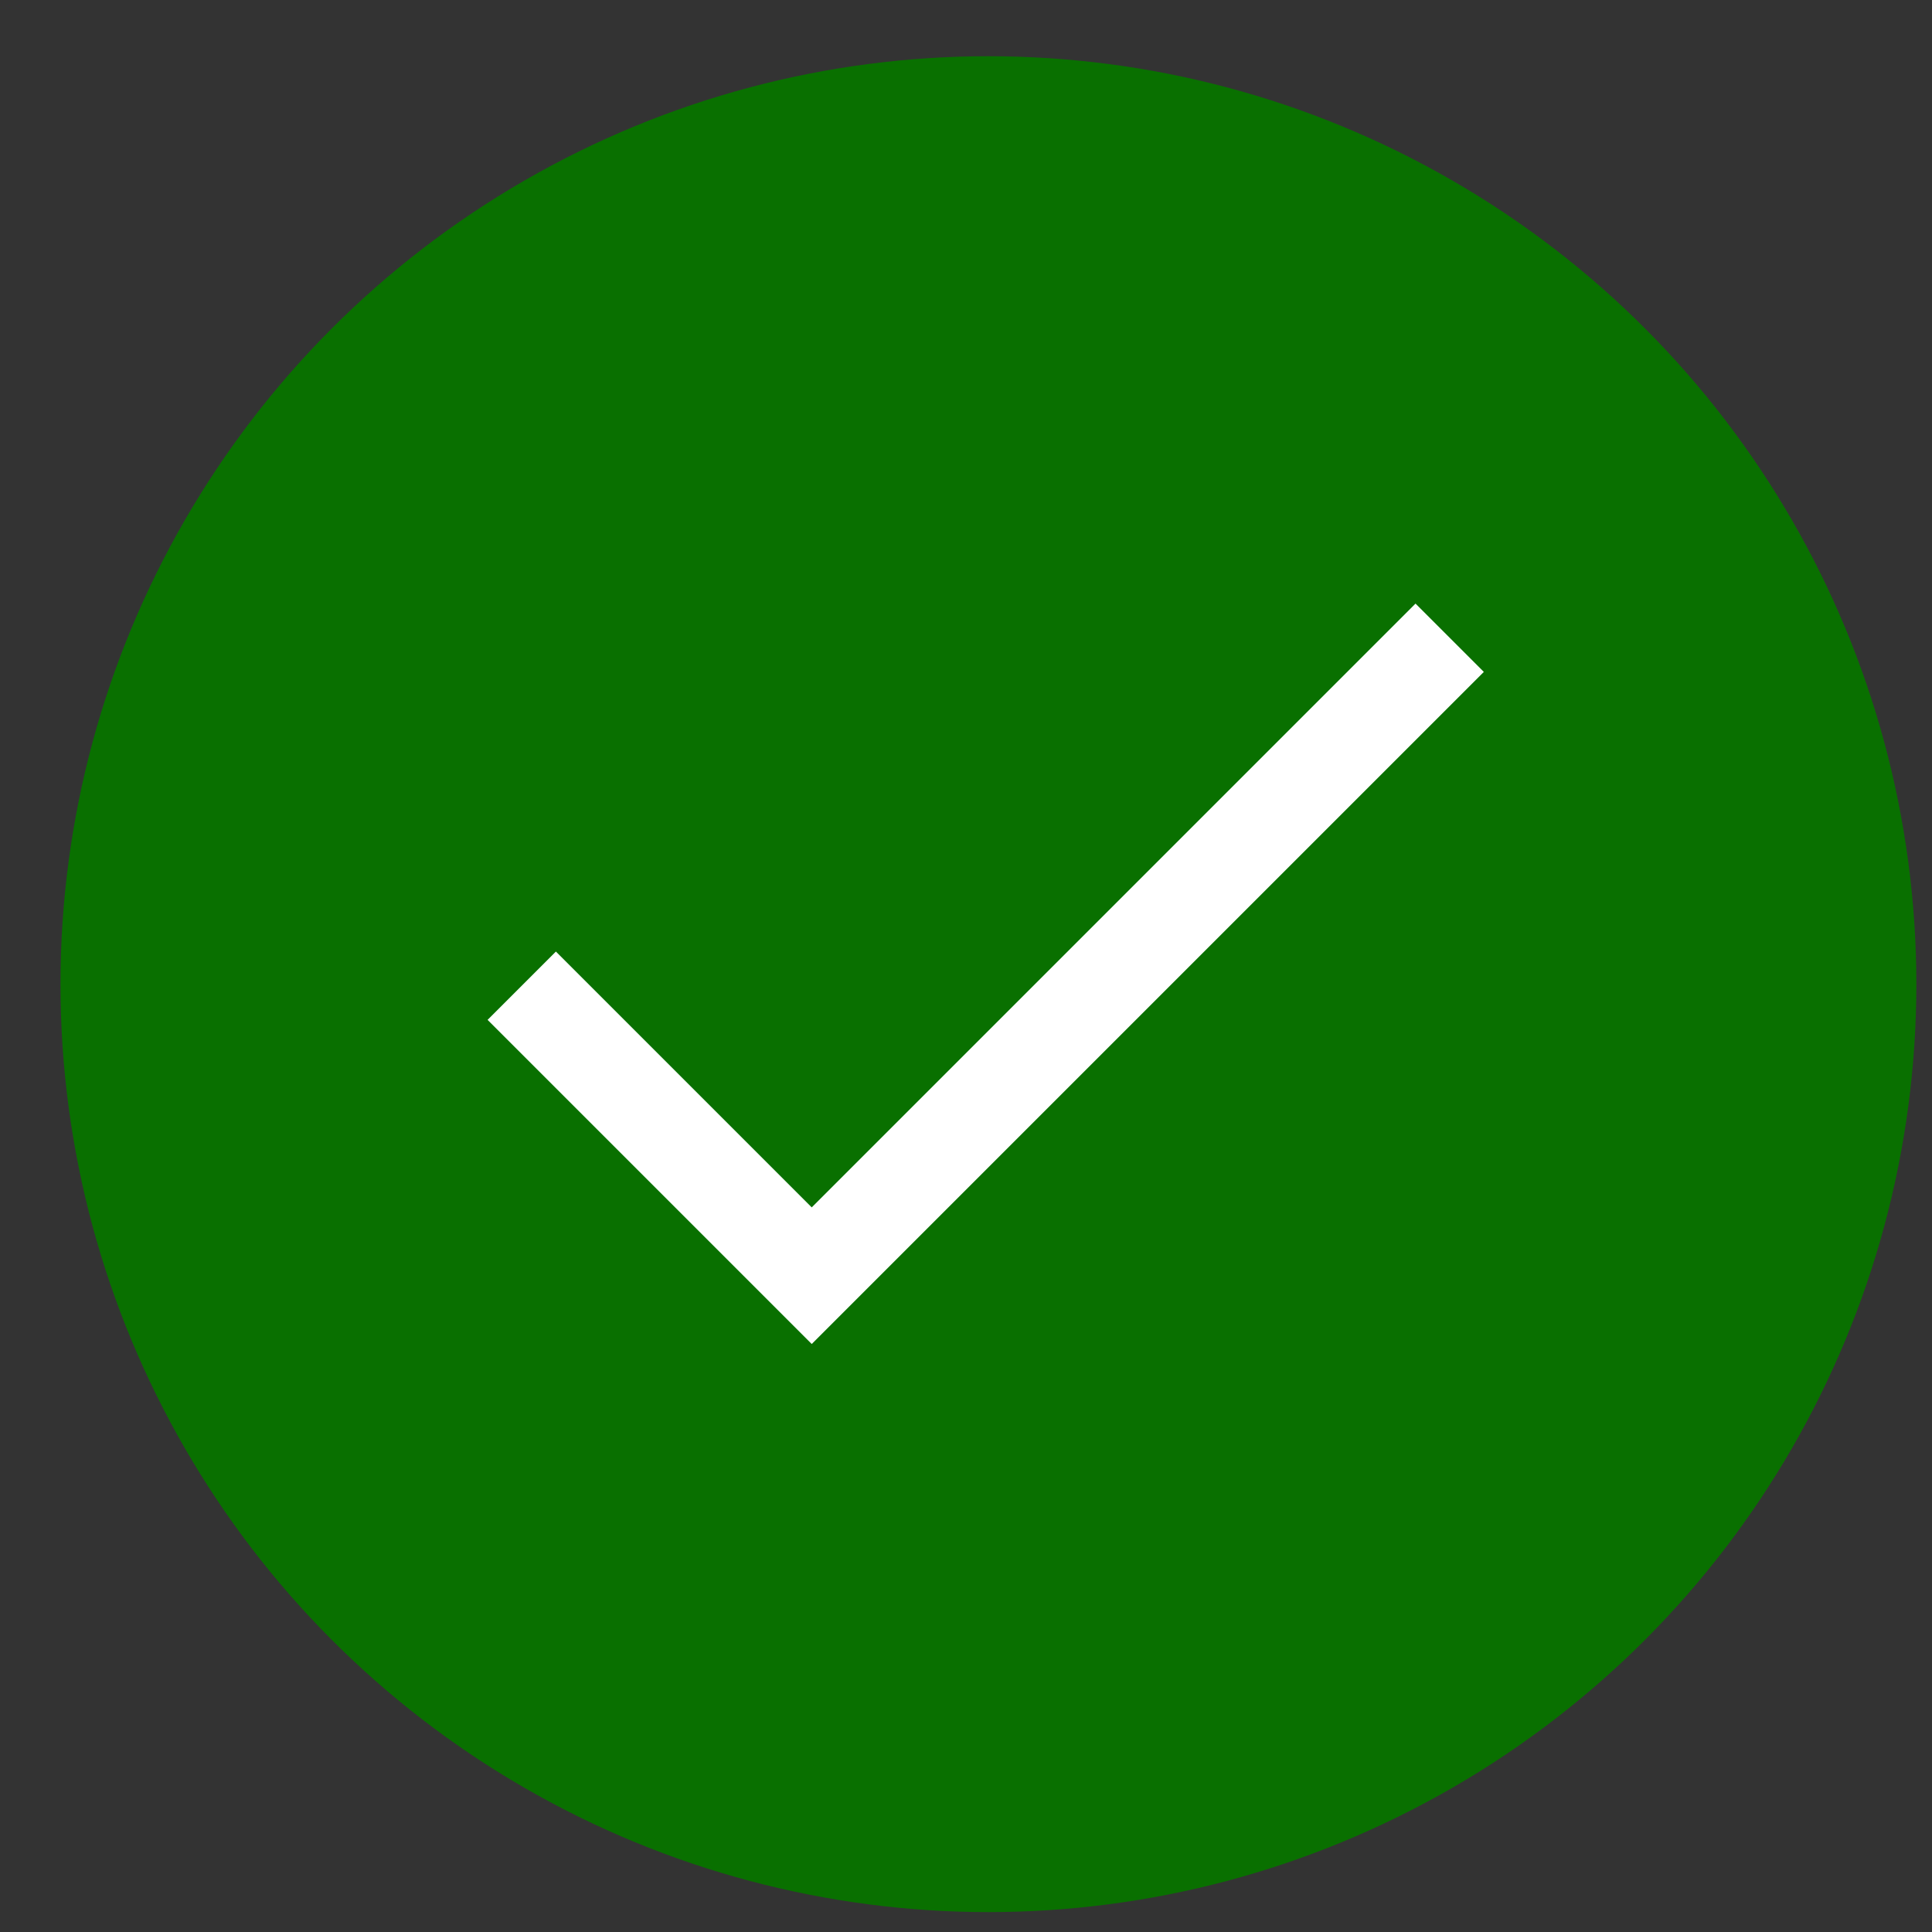<svg width="20" height="20" viewBox="0 0 20 20" fill="none" xmlns="http://www.w3.org/2000/svg">
<rect x="0" y="0" width="20" height="20" fill="#333333" stroke="none"/>
<circle cx="10.232" cy="10.188" r="9.606" fill="#097000"/>
<path d="M15.007 6.602L8.403 13.206L5.401 10.204" stroke="white" strokeWidth="1.921" strokeLinecap="round" strokeLinejoin="round"/>
</svg>
